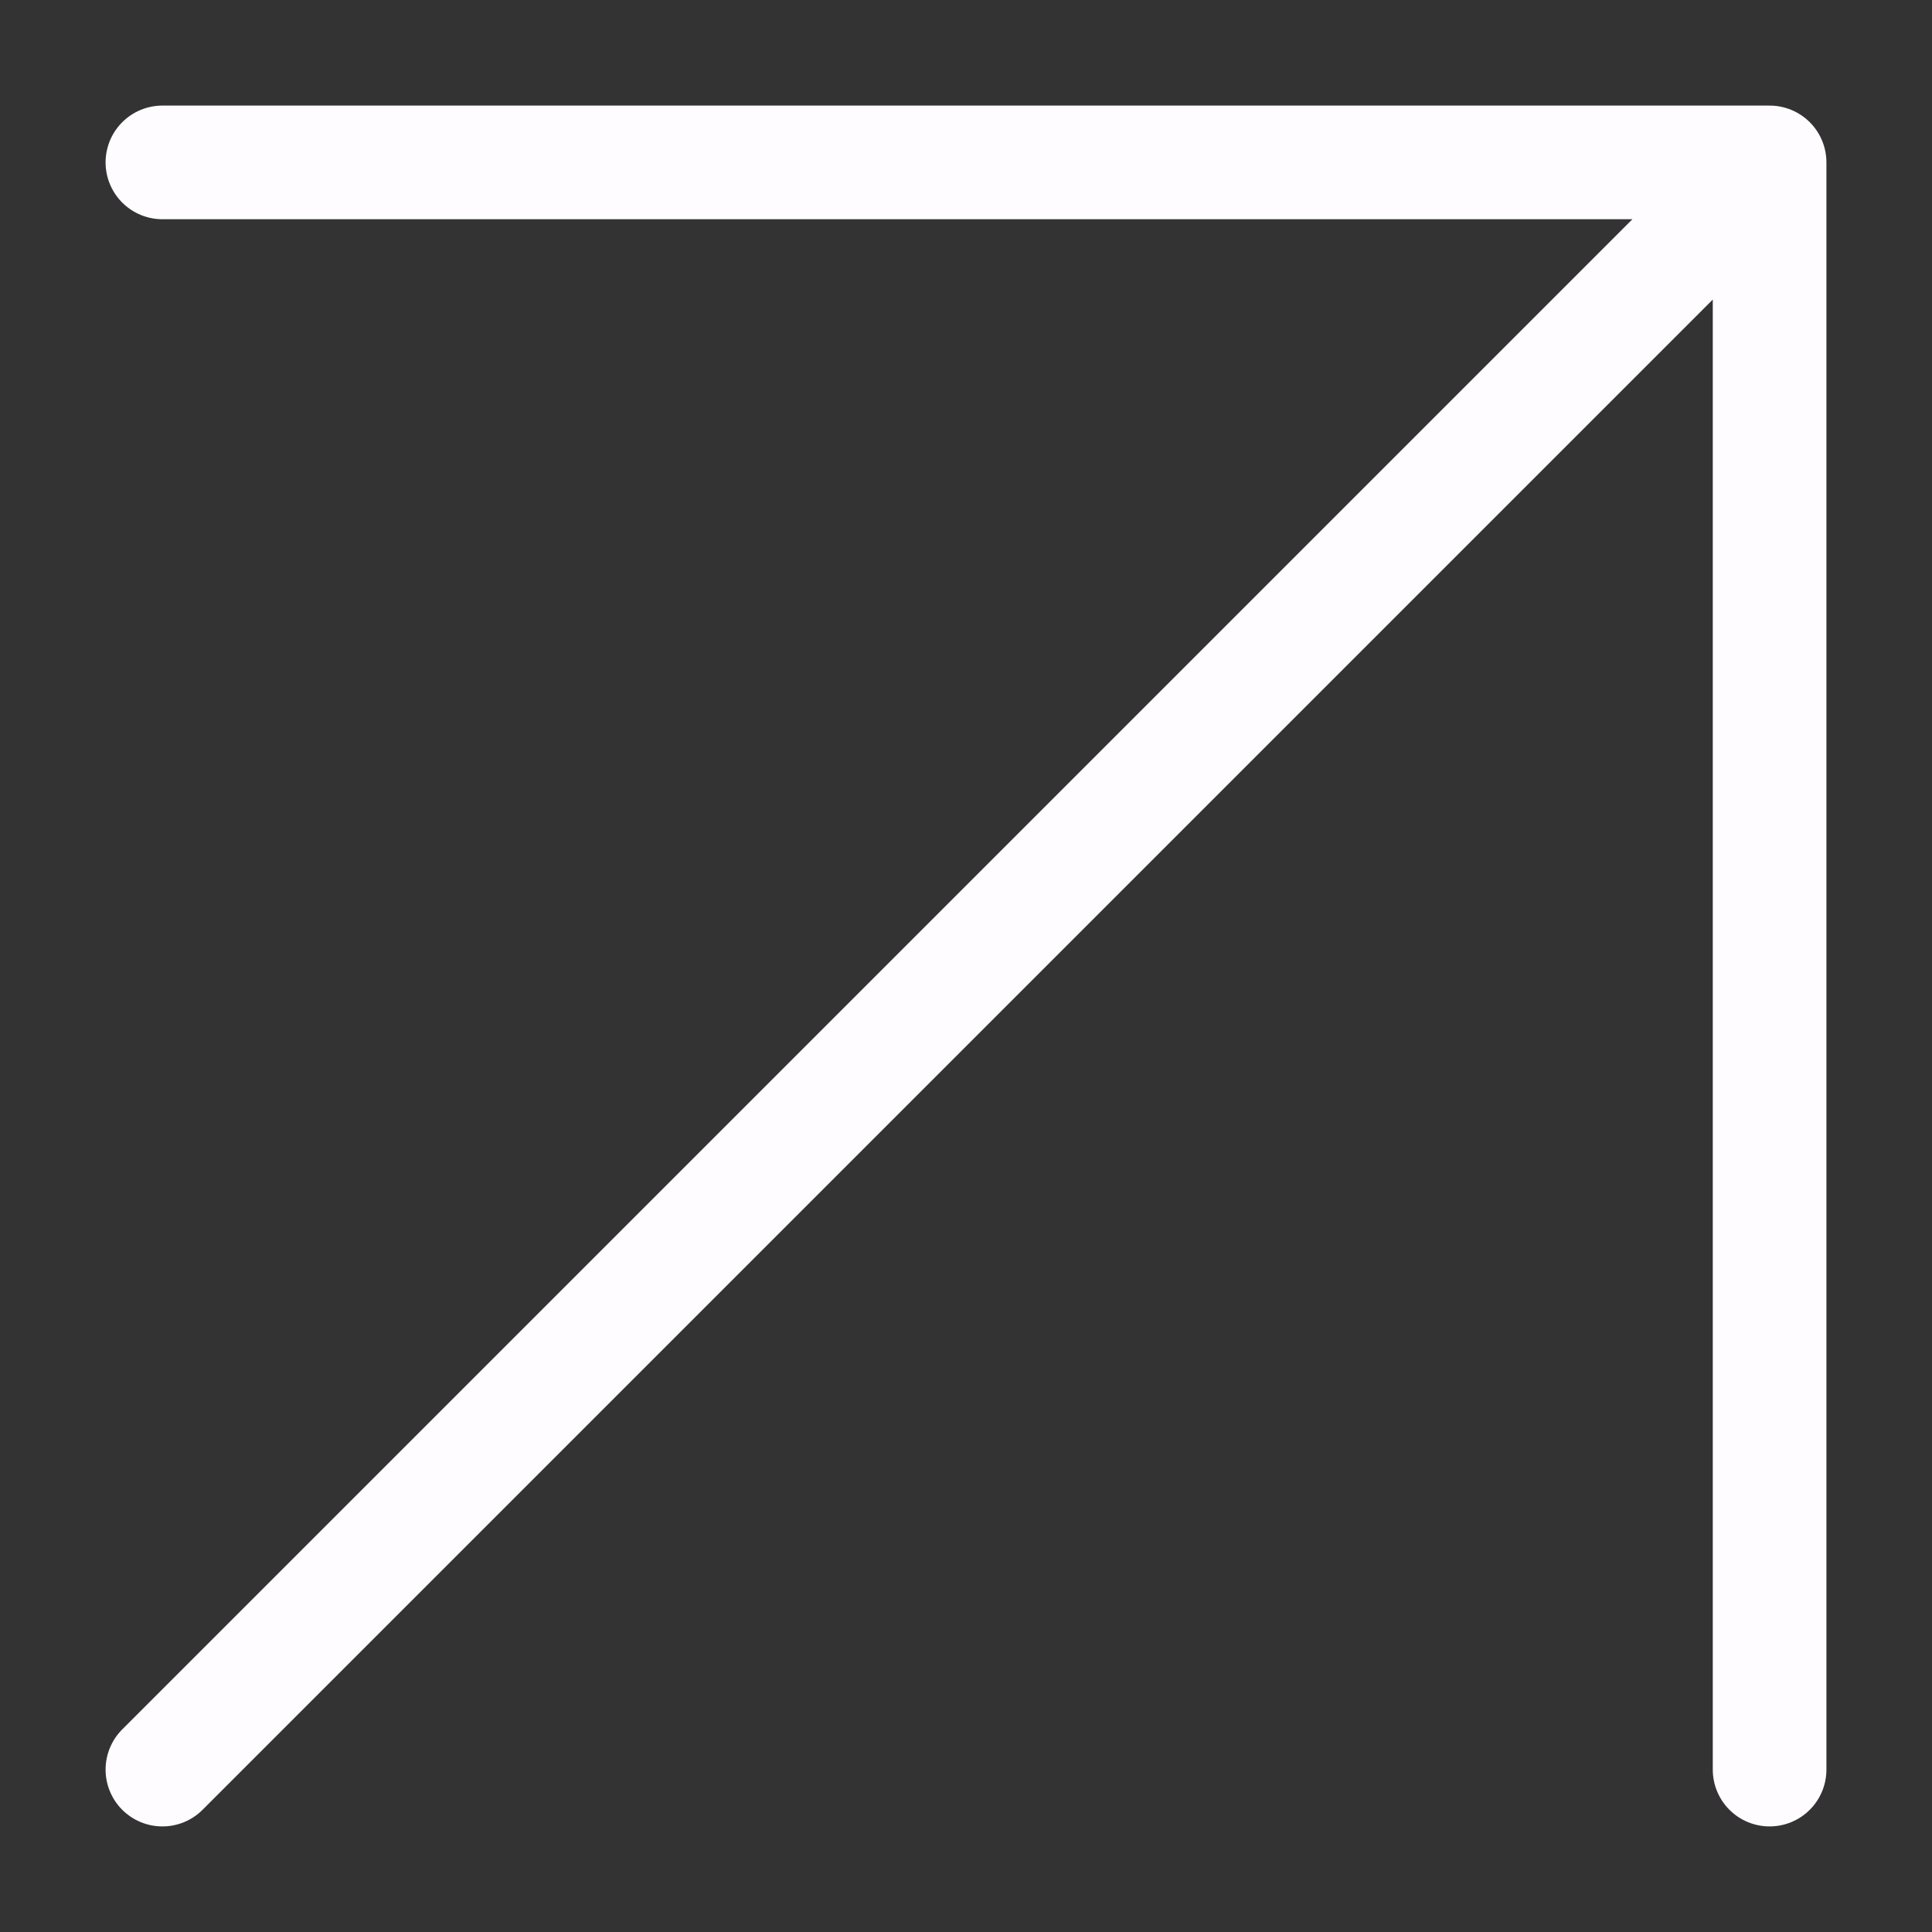 <svg width="17" height="17" viewBox="0 0 17 17" fill="none" xmlns="http://www.w3.org/2000/svg">
<rect x="0" y="0" width="17" height="17" fill="#333333" stroke="none"/>
<path d="M15.571 15.571V1.429M15.571 1.429H1.429M15.571 1.429L1.429 15.571" stroke="#FFFCFF" stroke-linecap="round" stroke-linejoin="round"/>
</svg>
